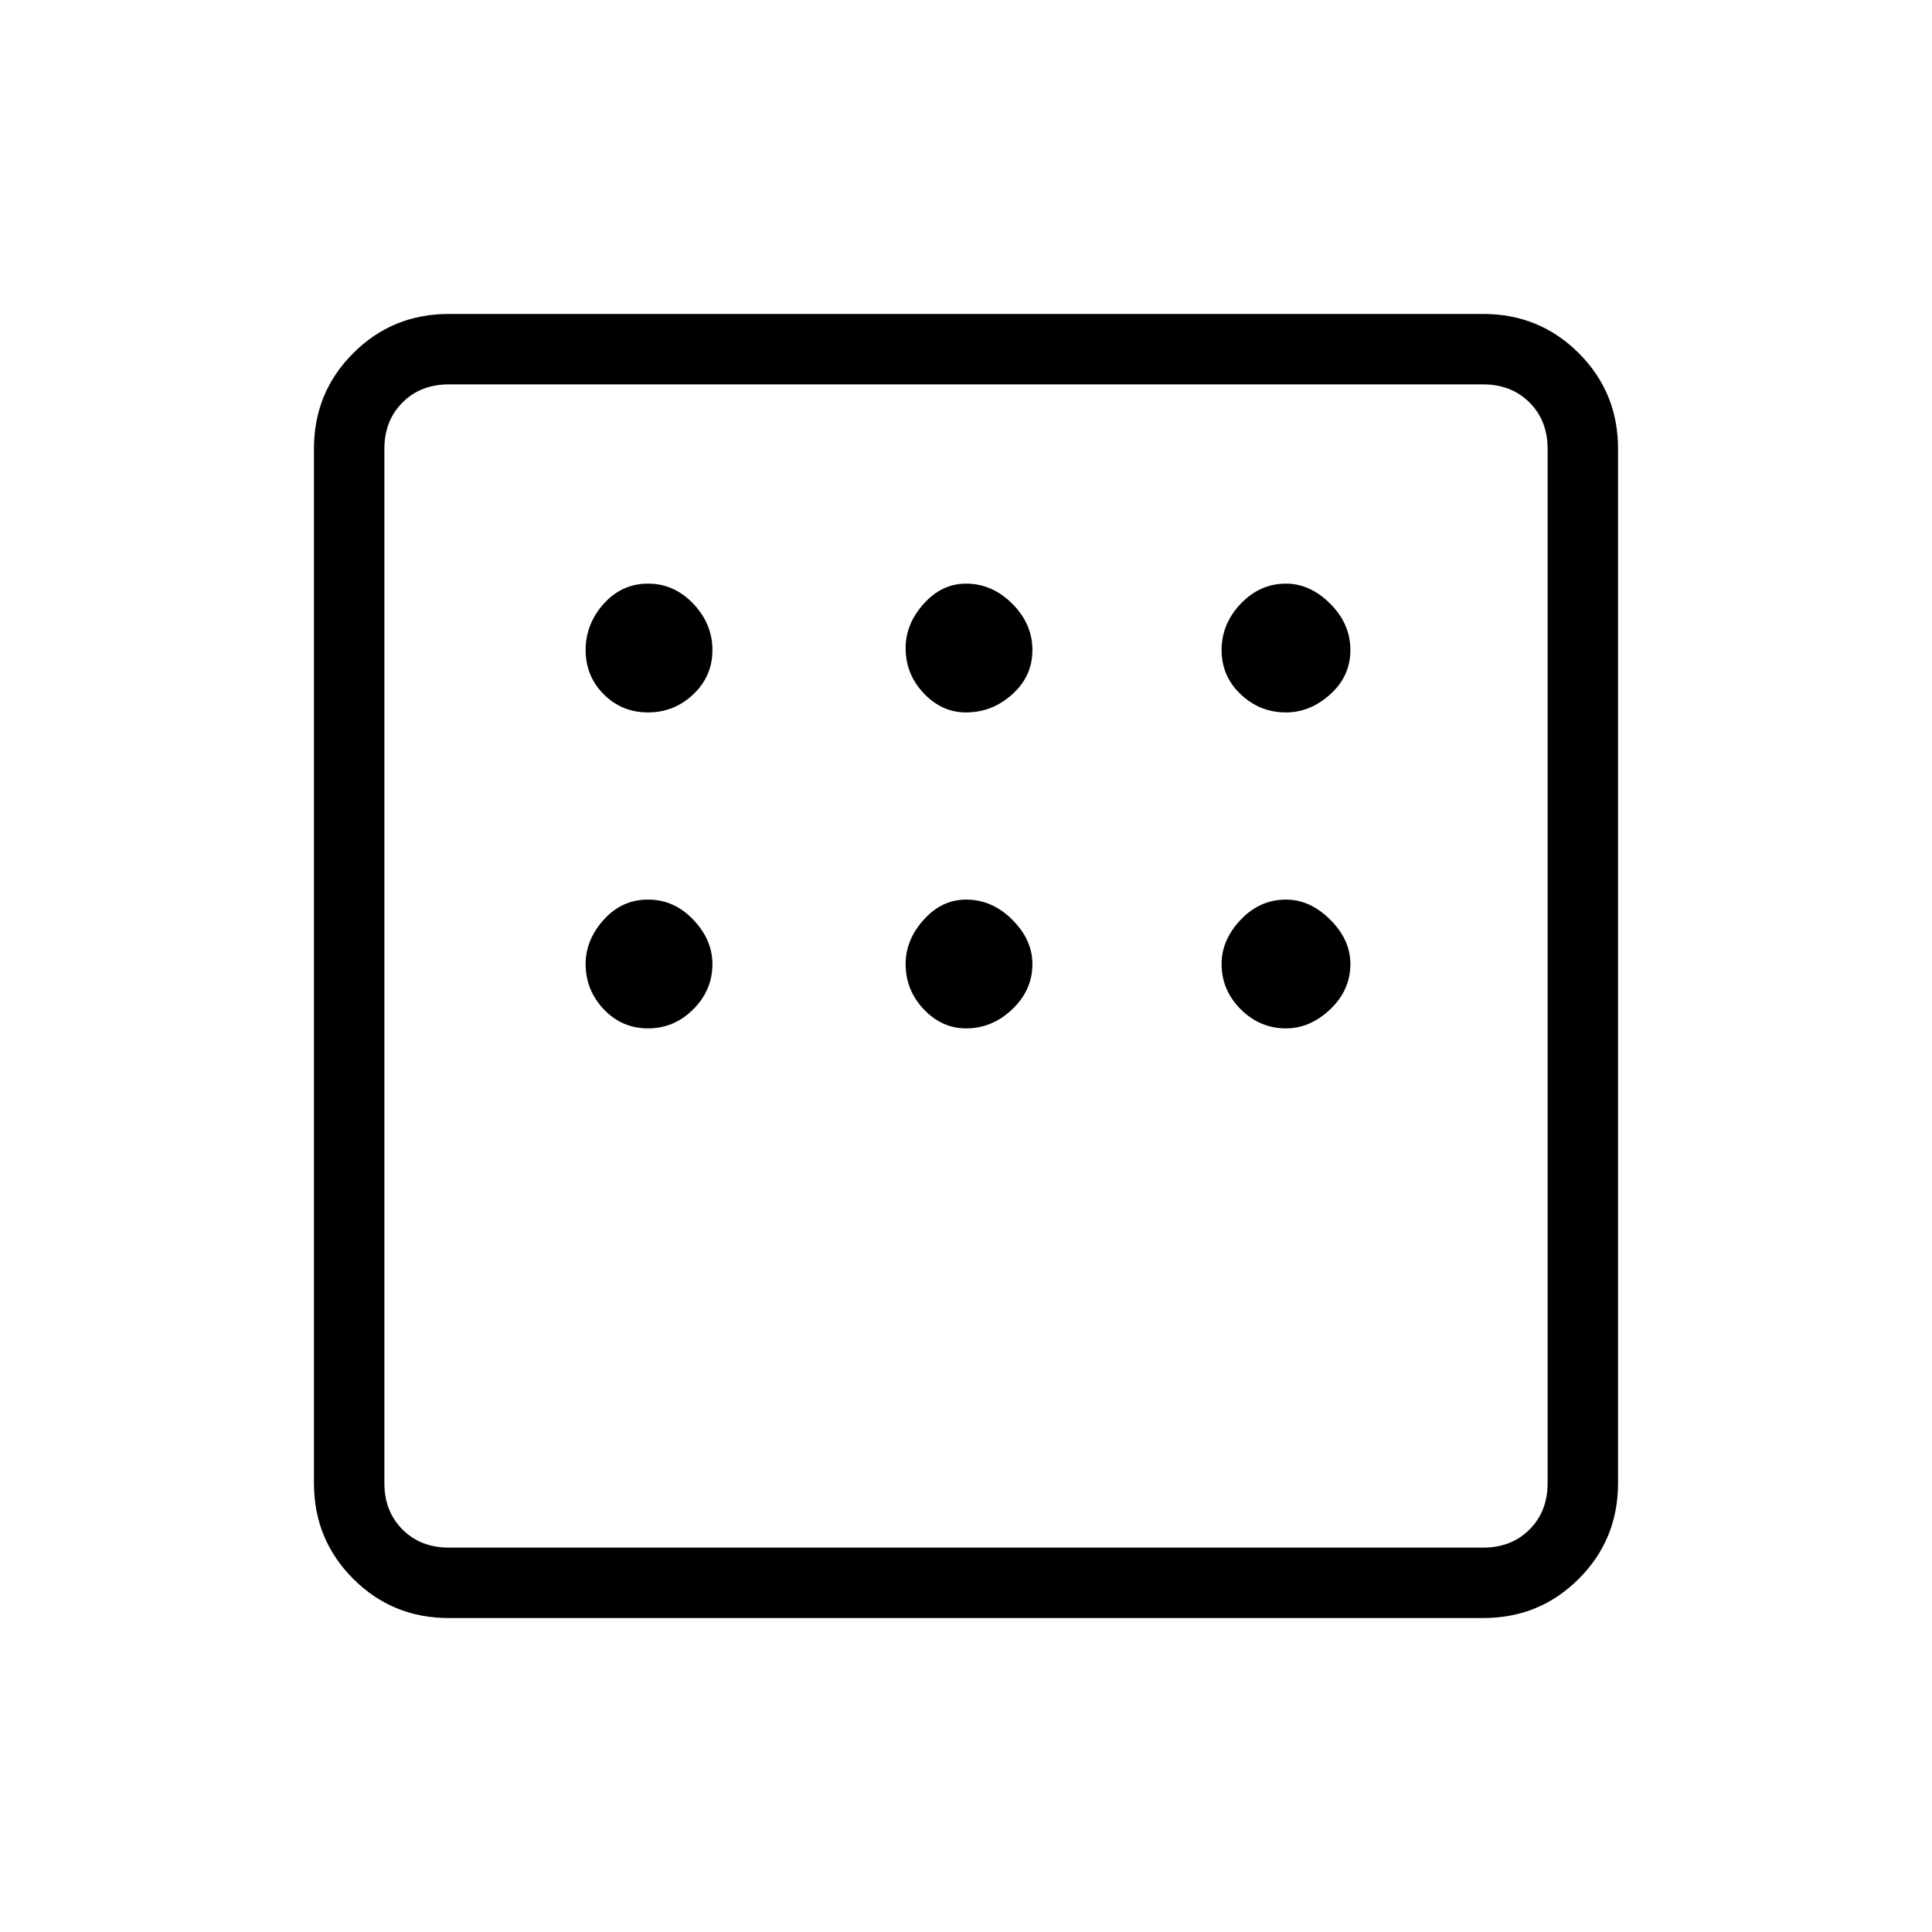 <svg xmlns="http://www.w3.org/2000/svg" height="48" width="48"><path d="M11.15 40.2Q9.75 40.2 8.775 39.225Q7.8 38.25 7.8 36.85V11.15Q7.8 9.75 8.775 8.775Q9.75 7.8 11.15 7.8H36.85Q38.25 7.8 39.225 8.775Q40.2 9.75 40.2 11.15V36.85Q40.2 38.25 39.225 39.225Q38.25 40.2 36.85 40.2ZM16.1 17.7Q16.75 17.7 17.225 17.25Q17.7 16.8 17.7 16.15Q17.7 15.5 17.225 15Q16.75 14.5 16.1 14.5Q15.45 14.5 15 15Q14.55 15.5 14.55 16.15Q14.55 16.8 15 17.25Q15.45 17.7 16.1 17.7ZM24 17.7Q24.65 17.7 25.15 17.25Q25.65 16.8 25.65 16.15Q25.65 15.5 25.15 15Q24.65 14.5 24 14.5Q23.4 14.5 22.95 15Q22.5 15.5 22.5 16.1Q22.5 16.75 22.95 17.225Q23.4 17.7 24 17.7ZM31.95 17.7Q32.55 17.7 33.05 17.25Q33.55 16.8 33.55 16.15Q33.55 15.5 33.05 15Q32.55 14.5 31.95 14.5Q31.3 14.5 30.825 15Q30.35 15.5 30.35 16.15Q30.35 16.8 30.825 17.25Q31.3 17.7 31.95 17.7ZM31.95 25.55Q32.55 25.55 33.05 25.075Q33.55 24.6 33.55 23.95Q33.55 23.35 33.05 22.85Q32.55 22.35 31.95 22.35Q31.3 22.35 30.825 22.85Q30.35 23.35 30.35 23.95Q30.35 24.6 30.825 25.075Q31.3 25.55 31.95 25.55ZM24 25.55Q24.65 25.55 25.15 25.075Q25.65 24.6 25.65 23.95Q25.65 23.35 25.15 22.85Q24.65 22.35 24 22.35Q23.4 22.35 22.95 22.85Q22.5 23.35 22.5 23.95Q22.5 24.6 22.95 25.075Q23.4 25.55 24 25.55ZM16.1 25.55Q16.75 25.55 17.225 25.075Q17.7 24.6 17.7 23.95Q17.7 23.35 17.225 22.85Q16.75 22.35 16.1 22.35Q15.45 22.35 15 22.85Q14.55 23.35 14.55 23.95Q14.55 24.6 15 25.075Q15.45 25.55 16.1 25.55ZM11.15 38.45H36.85Q37.55 38.45 38 38Q38.45 37.55 38.45 36.85V11.15Q38.45 10.45 38 10Q37.55 9.55 36.85 9.55H11.15Q10.45 9.55 10 10Q9.55 10.45 9.55 11.15V36.85Q9.55 37.55 10 38Q10.45 38.45 11.15 38.45ZM9.55 38.45Q9.55 38.45 9.55 38Q9.55 37.55 9.55 36.85V11.15Q9.55 10.45 9.55 10Q9.55 9.55 9.55 9.55Q9.55 9.55 9.55 10Q9.55 10.45 9.55 11.15V36.85Q9.55 37.55 9.55 38Q9.55 38.45 9.55 38.45Z"/></svg>